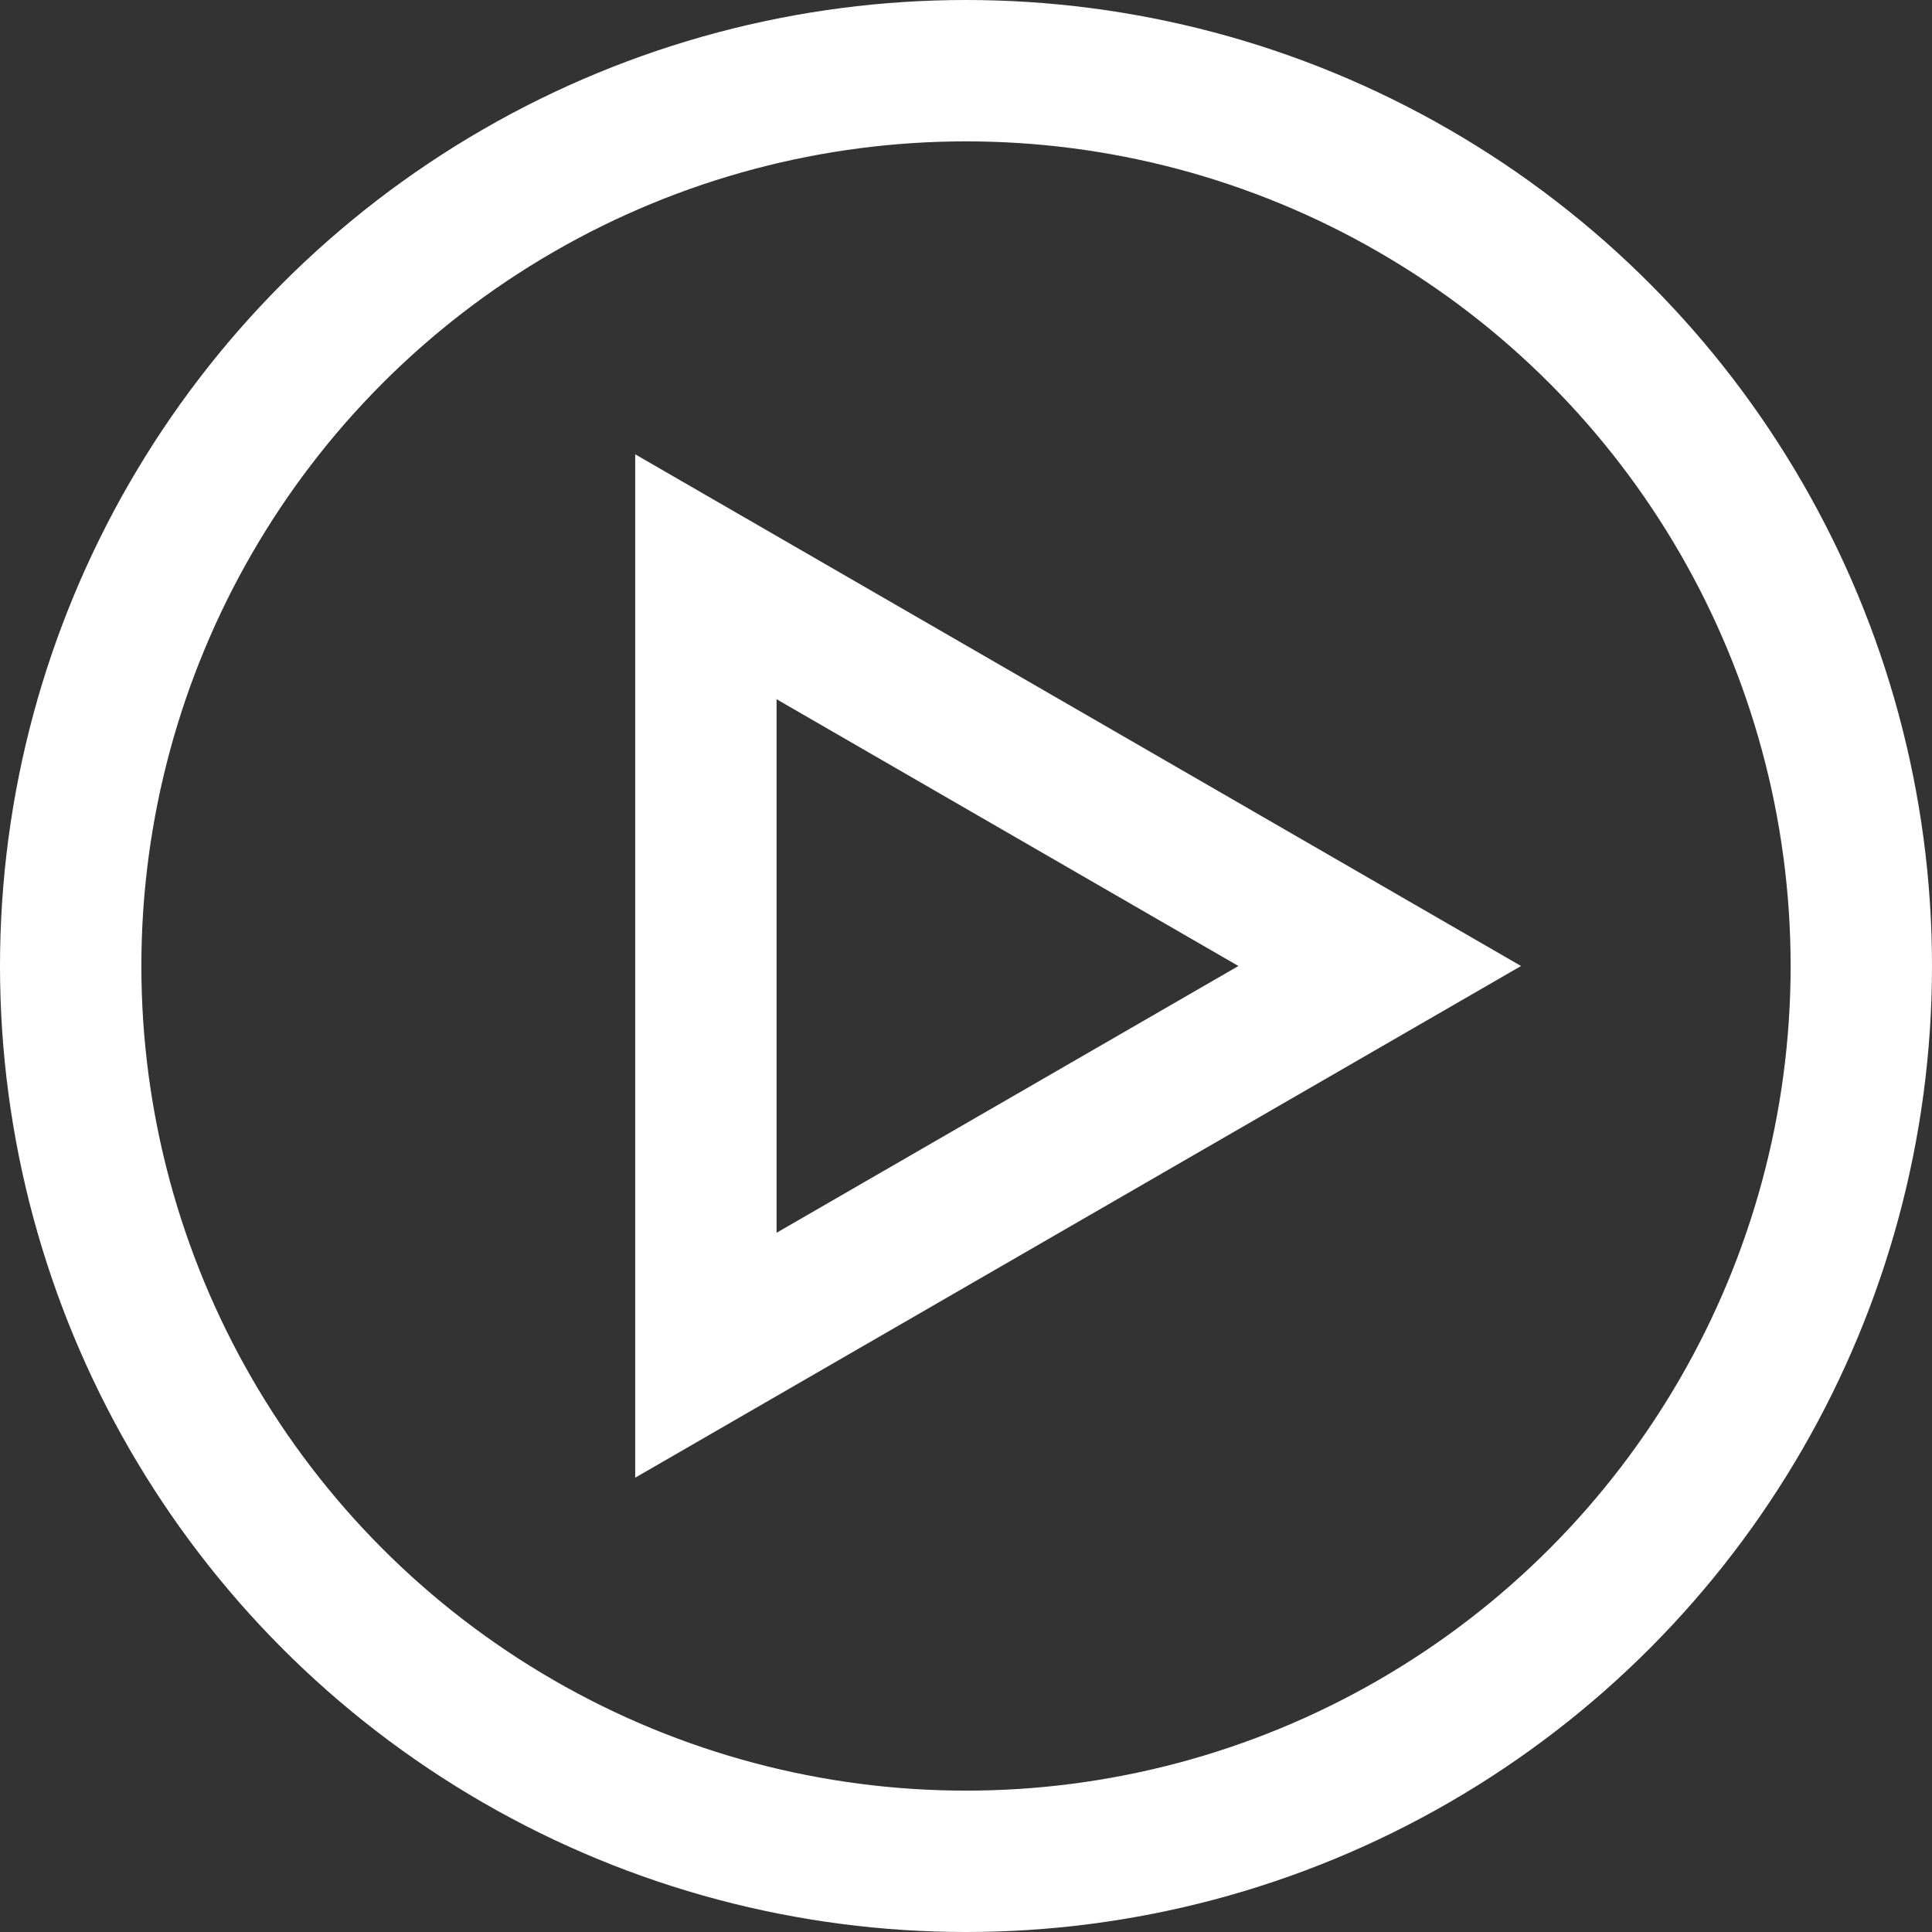 <svg xmlns="http://www.w3.org/2000/svg" viewBox="0 0 20.5 20.5"><rect x="0" y="0" width="20.5" height="20.5" fill="#333333" stroke="none"/><defs><style>.cls-1{fill:none;stroke:#fff;stroke-miterlimit:10;stroke-width:1.5px;}</style></defs><title>Asset 3</title><g id="Layer_2" data-name="Layer 2"><g id="copy_art" data-name="copy+art"><circle class="cls-1" cx="10.25" cy="10.25" r="9.5"/><polygon class="cls-1" points="14.64 10.25 7.49 6.12 7.49 14.38 14.64 10.25"/></g></g></svg>
